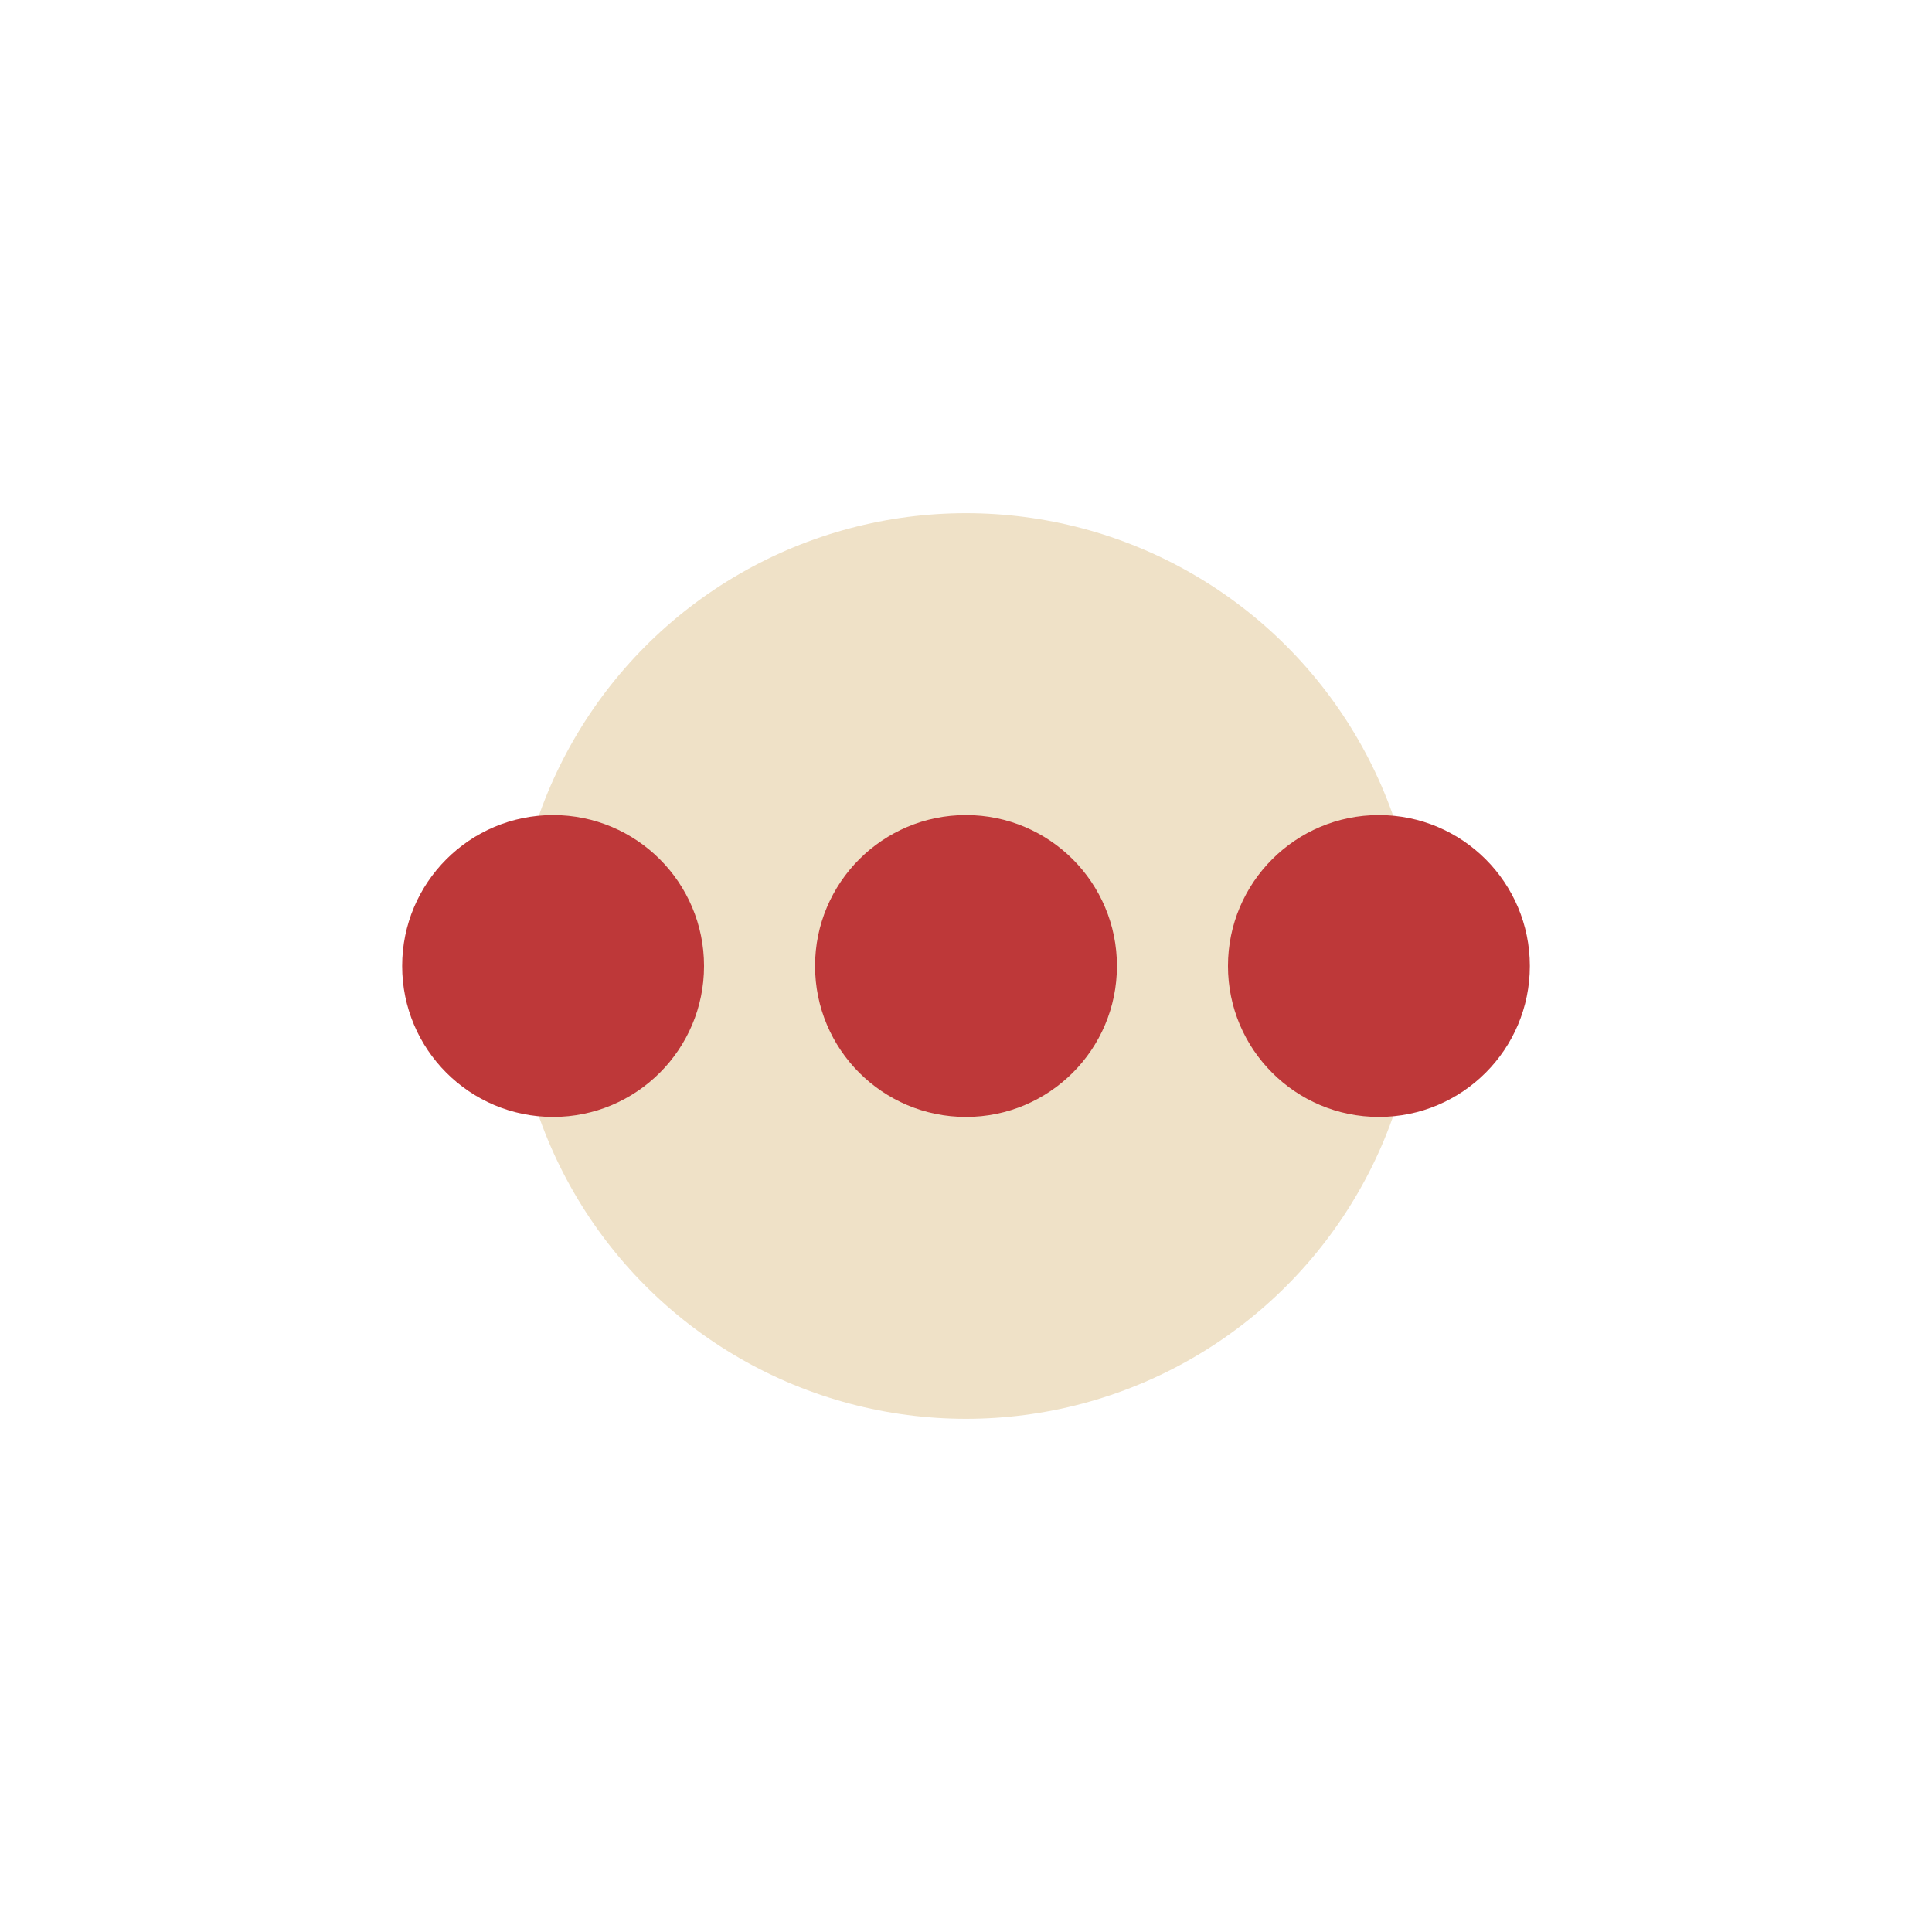 <?xml version="1.0" encoding="UTF-8" standalone="no"?>
<!-- Created with Inkscape (http://www.inkscape.org/) -->

<svg
   xmlns:dc="http://purl.org/dc/elements/1.1/"
   xmlns:cc="http://creativecommons.org/ns#"
   xmlns:rdf="http://www.w3.org/1999/02/22-rdf-syntax-ns#"
   xmlns:svg="http://www.w3.org/2000/svg"
   xmlns="http://www.w3.org/2000/svg"
   xmlns:sodipodi="http://sodipodi.sourceforge.net/DTD/sodipodi-0.dtd"
   xmlns:inkscape="http://www.inkscape.org/namespaces/inkscape"
   width="32px"
   height="32px"
   viewBox="0 0 32 32"
   version="1.1"
   id="SVGRoot"
   inkscape:version="0.92.5 (2060ec1f9f, 2020-04-08)"
   sodipodi:docname="detail.svg"
   inkscape:export-filename="/home/alevy/dev/aklevy.github.io/assets/icon_svg/light-bulb.png"
   inkscape:export-xdpi="96"
   inkscape:export-ydpi="96">
  <defs
     id="defs31" />
  <sodipodi:namedview
     id="base"
     pagecolor="#ffffff"
     bordercolor="#666666"
     borderopacity="1.0"
     inkscape:pageopacity="0.0"
     inkscape:pageshadow="2"
     inkscape:zoom="8.0508836"
     inkscape:cx="8.6003443"
     inkscape:cy="15.178252"
     inkscape:document-units="px"
     inkscape:current-layer="layer1"
     showgrid="false"
     inkscape:window-width="1920"
     inkscape:window-height="1015"
     inkscape:window-x="0"
     inkscape:window-y="0"
     inkscape:window-maximized="1"
     inkscape:grid-bbox="true" />
  <g
     inkscape:label="Calque 1"
     inkscape:groupmode="layer"
     id="layer1">
    <circle
       style="opacity:1;vector-effect:none;fill:#efe1c7;fill-opacity:1;fill-rule:nonzero;stroke:none;stroke-width:17.921;stroke-linecap:round;stroke-linejoin:round;stroke-miterlimit:4;stroke-dasharray:none;stroke-dashoffset:1.5;stroke-opacity:1;paint-order:normal"
       id="center-circle"
       cx="16"
       cy="16"
       r="7.5" >
        <animate id="anim0" attributeName="r" dur="2s" from="7.5" to="14" fill="freeze" begin="0; anim1.end+3s"/>
        <animate id="anim1" attributeName="r" dur="1s" from="14" to="7.5" fill="freeze" begin="anim0.end+1s" />
    </circle>
    <circle
       style="opacity:1;vector-effect:none;fill:#be3839;fill-opacity:1;fill-rule:nonzero;stroke:none;stroke-width:1.18;stroke-linecap:round;stroke-linejoin:round;stroke-miterlimit:4;stroke-dasharray:none;stroke-dashoffset:1.5;stroke-opacity:1;paint-order:normal"
       id="circle16"
       cx="9.161"
       cy="16"
       r="2.5" />
    <circle
       r="2.5"
       cy="16"
       cx="16"
       id="circle12"
       style="opacity:1;vector-effect:none;fill:#be3839;fill-opacity:1;fill-rule:nonzero;stroke:none;stroke-width:1.18;stroke-linecap:round;stroke-linejoin:round;stroke-miterlimit:4;stroke-dasharray:none;stroke-dashoffset:1.5;stroke-opacity:1;paint-order:normal" />
    <circle
       style="opacity:1;vector-effect:none;fill:#be3839;fill-opacity:1;fill-rule:nonzero;stroke:none;stroke-width:1.18;stroke-linecap:round;stroke-linejoin:round;stroke-miterlimit:4;stroke-dasharray:none;stroke-dashoffset:1.5;stroke-opacity:1;paint-order:normal"
       id="circle14"
       cx="22.839"
       cy="16"
       r="2.5" />
  </g>
</svg>
